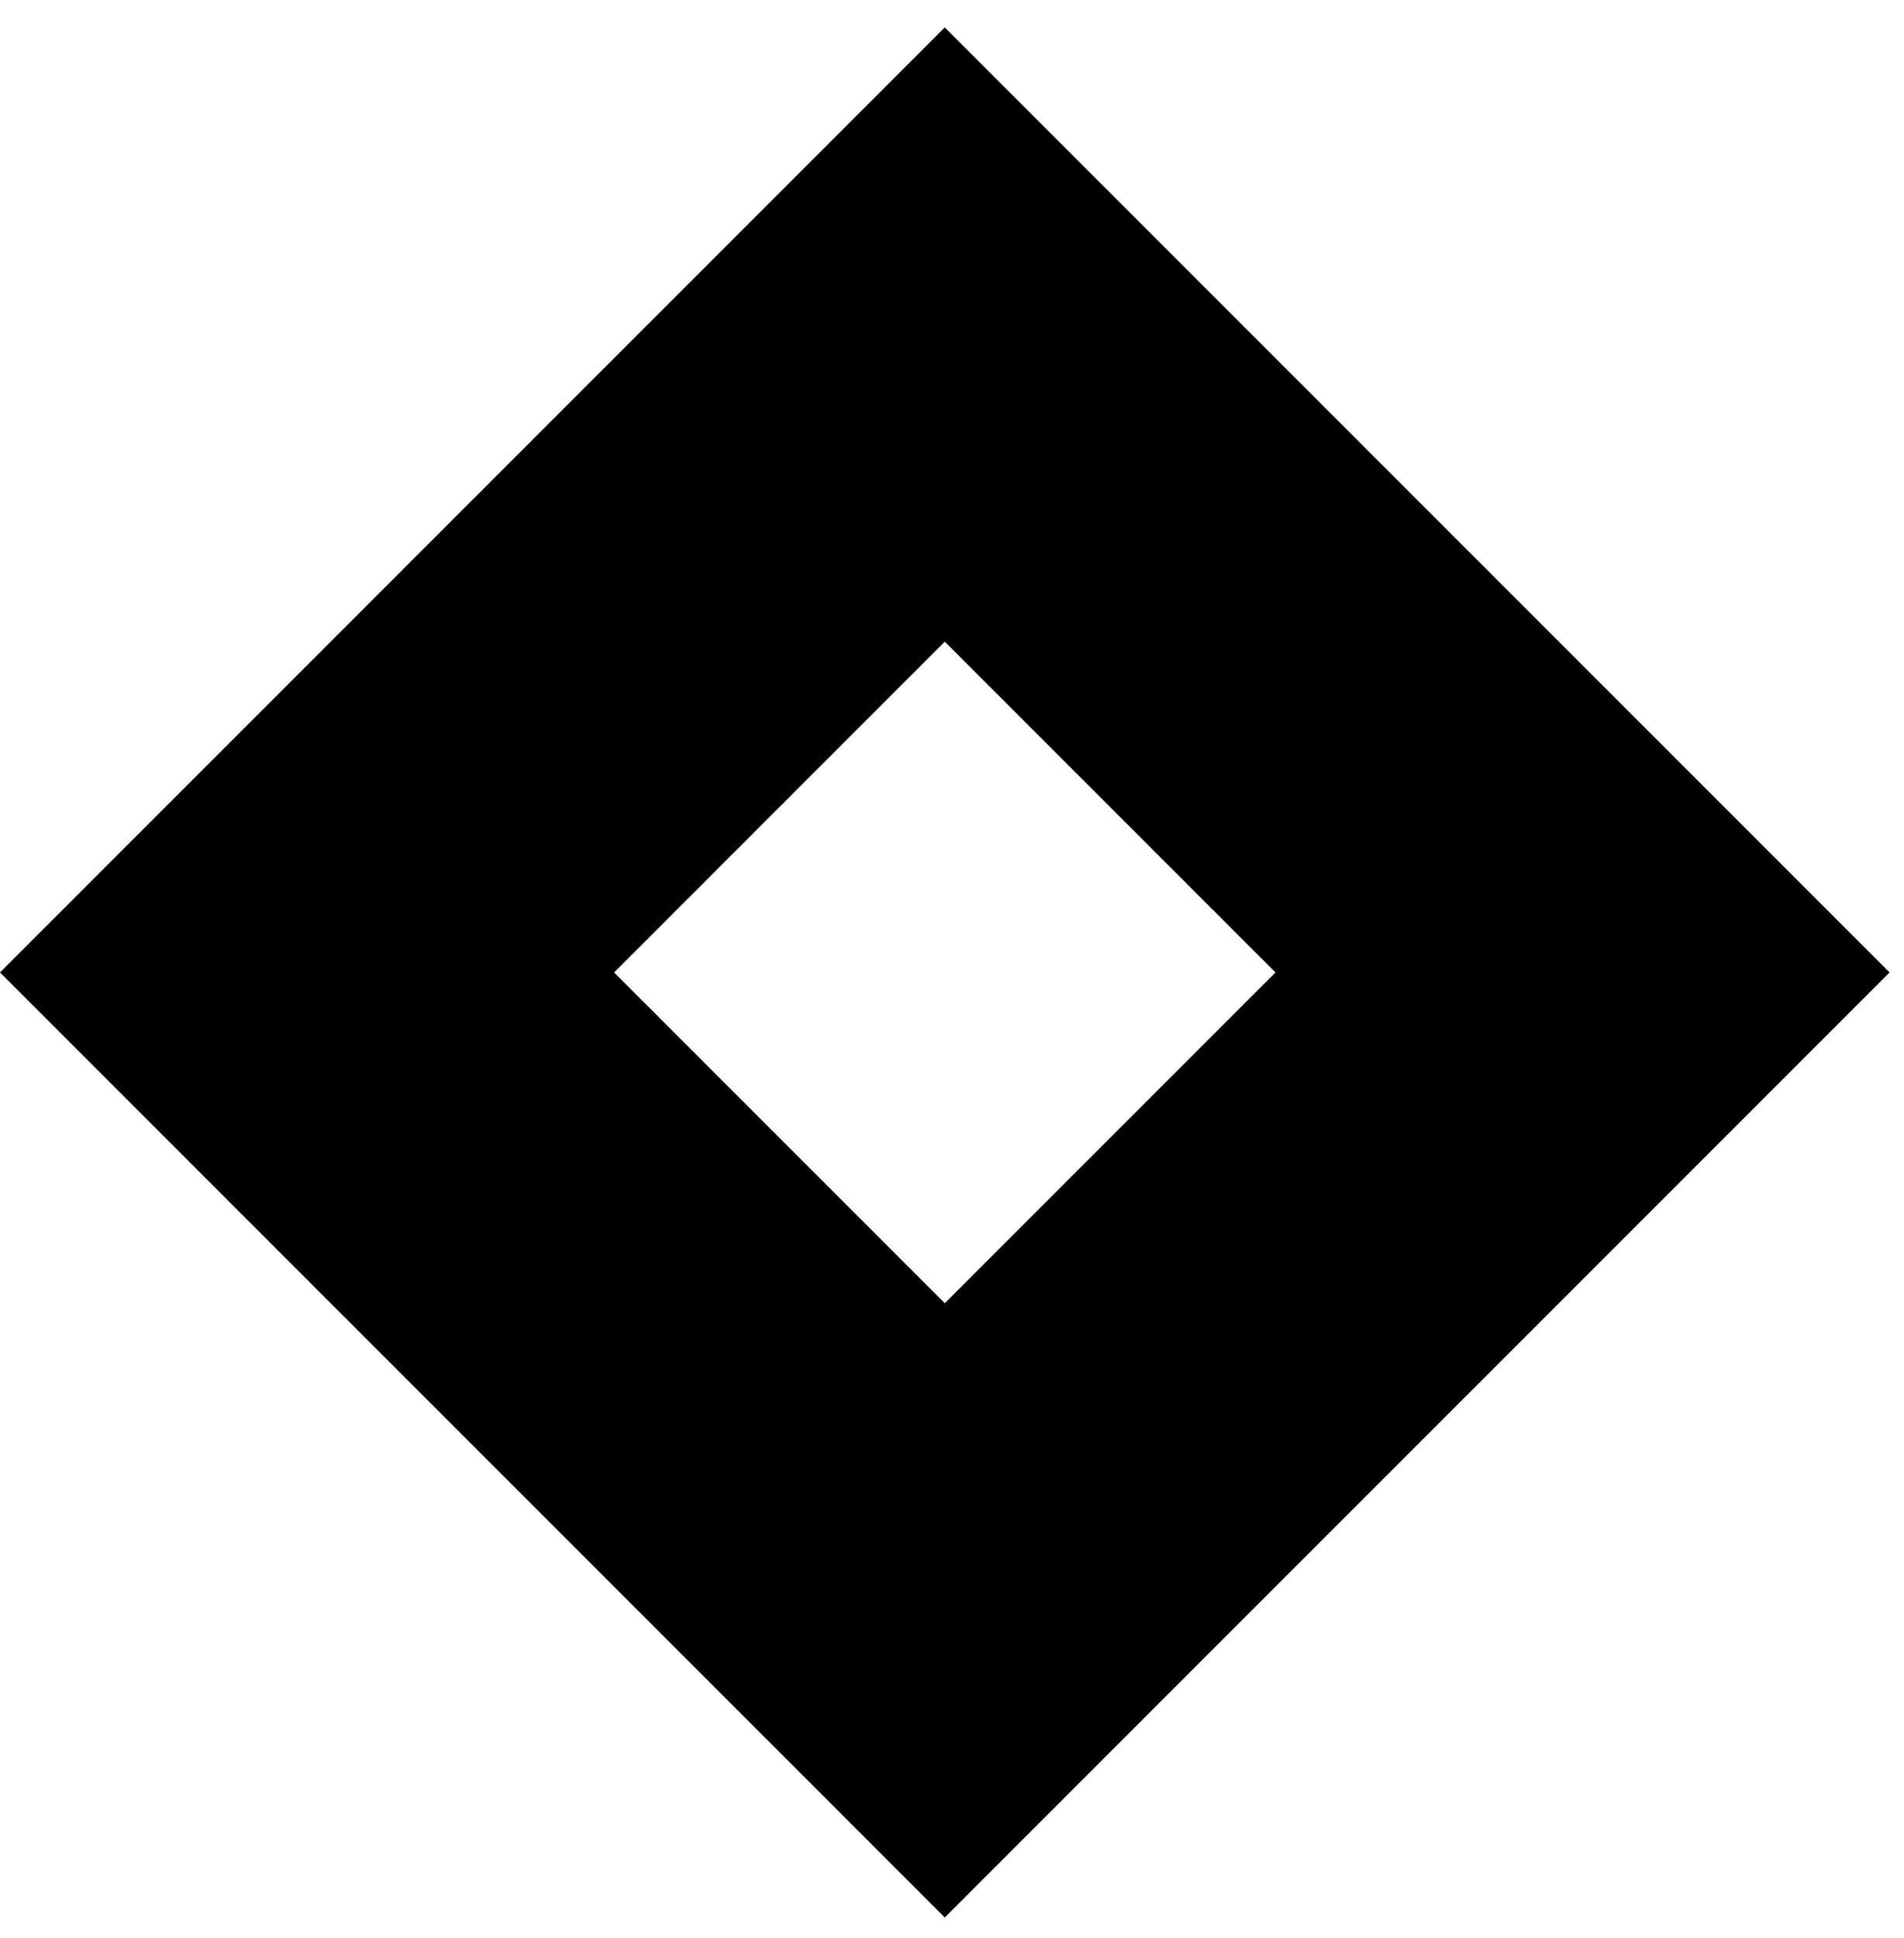 <svg width="57" height="58" viewBox="0 0 57 58" fill="none" xmlns="http://www.w3.org/2000/svg">
<rect x="28.284" y="10.013" width="27" height="27" transform="rotate(45 28.284 10.013)" stroke="black" stroke-width="13"/>
</svg>
